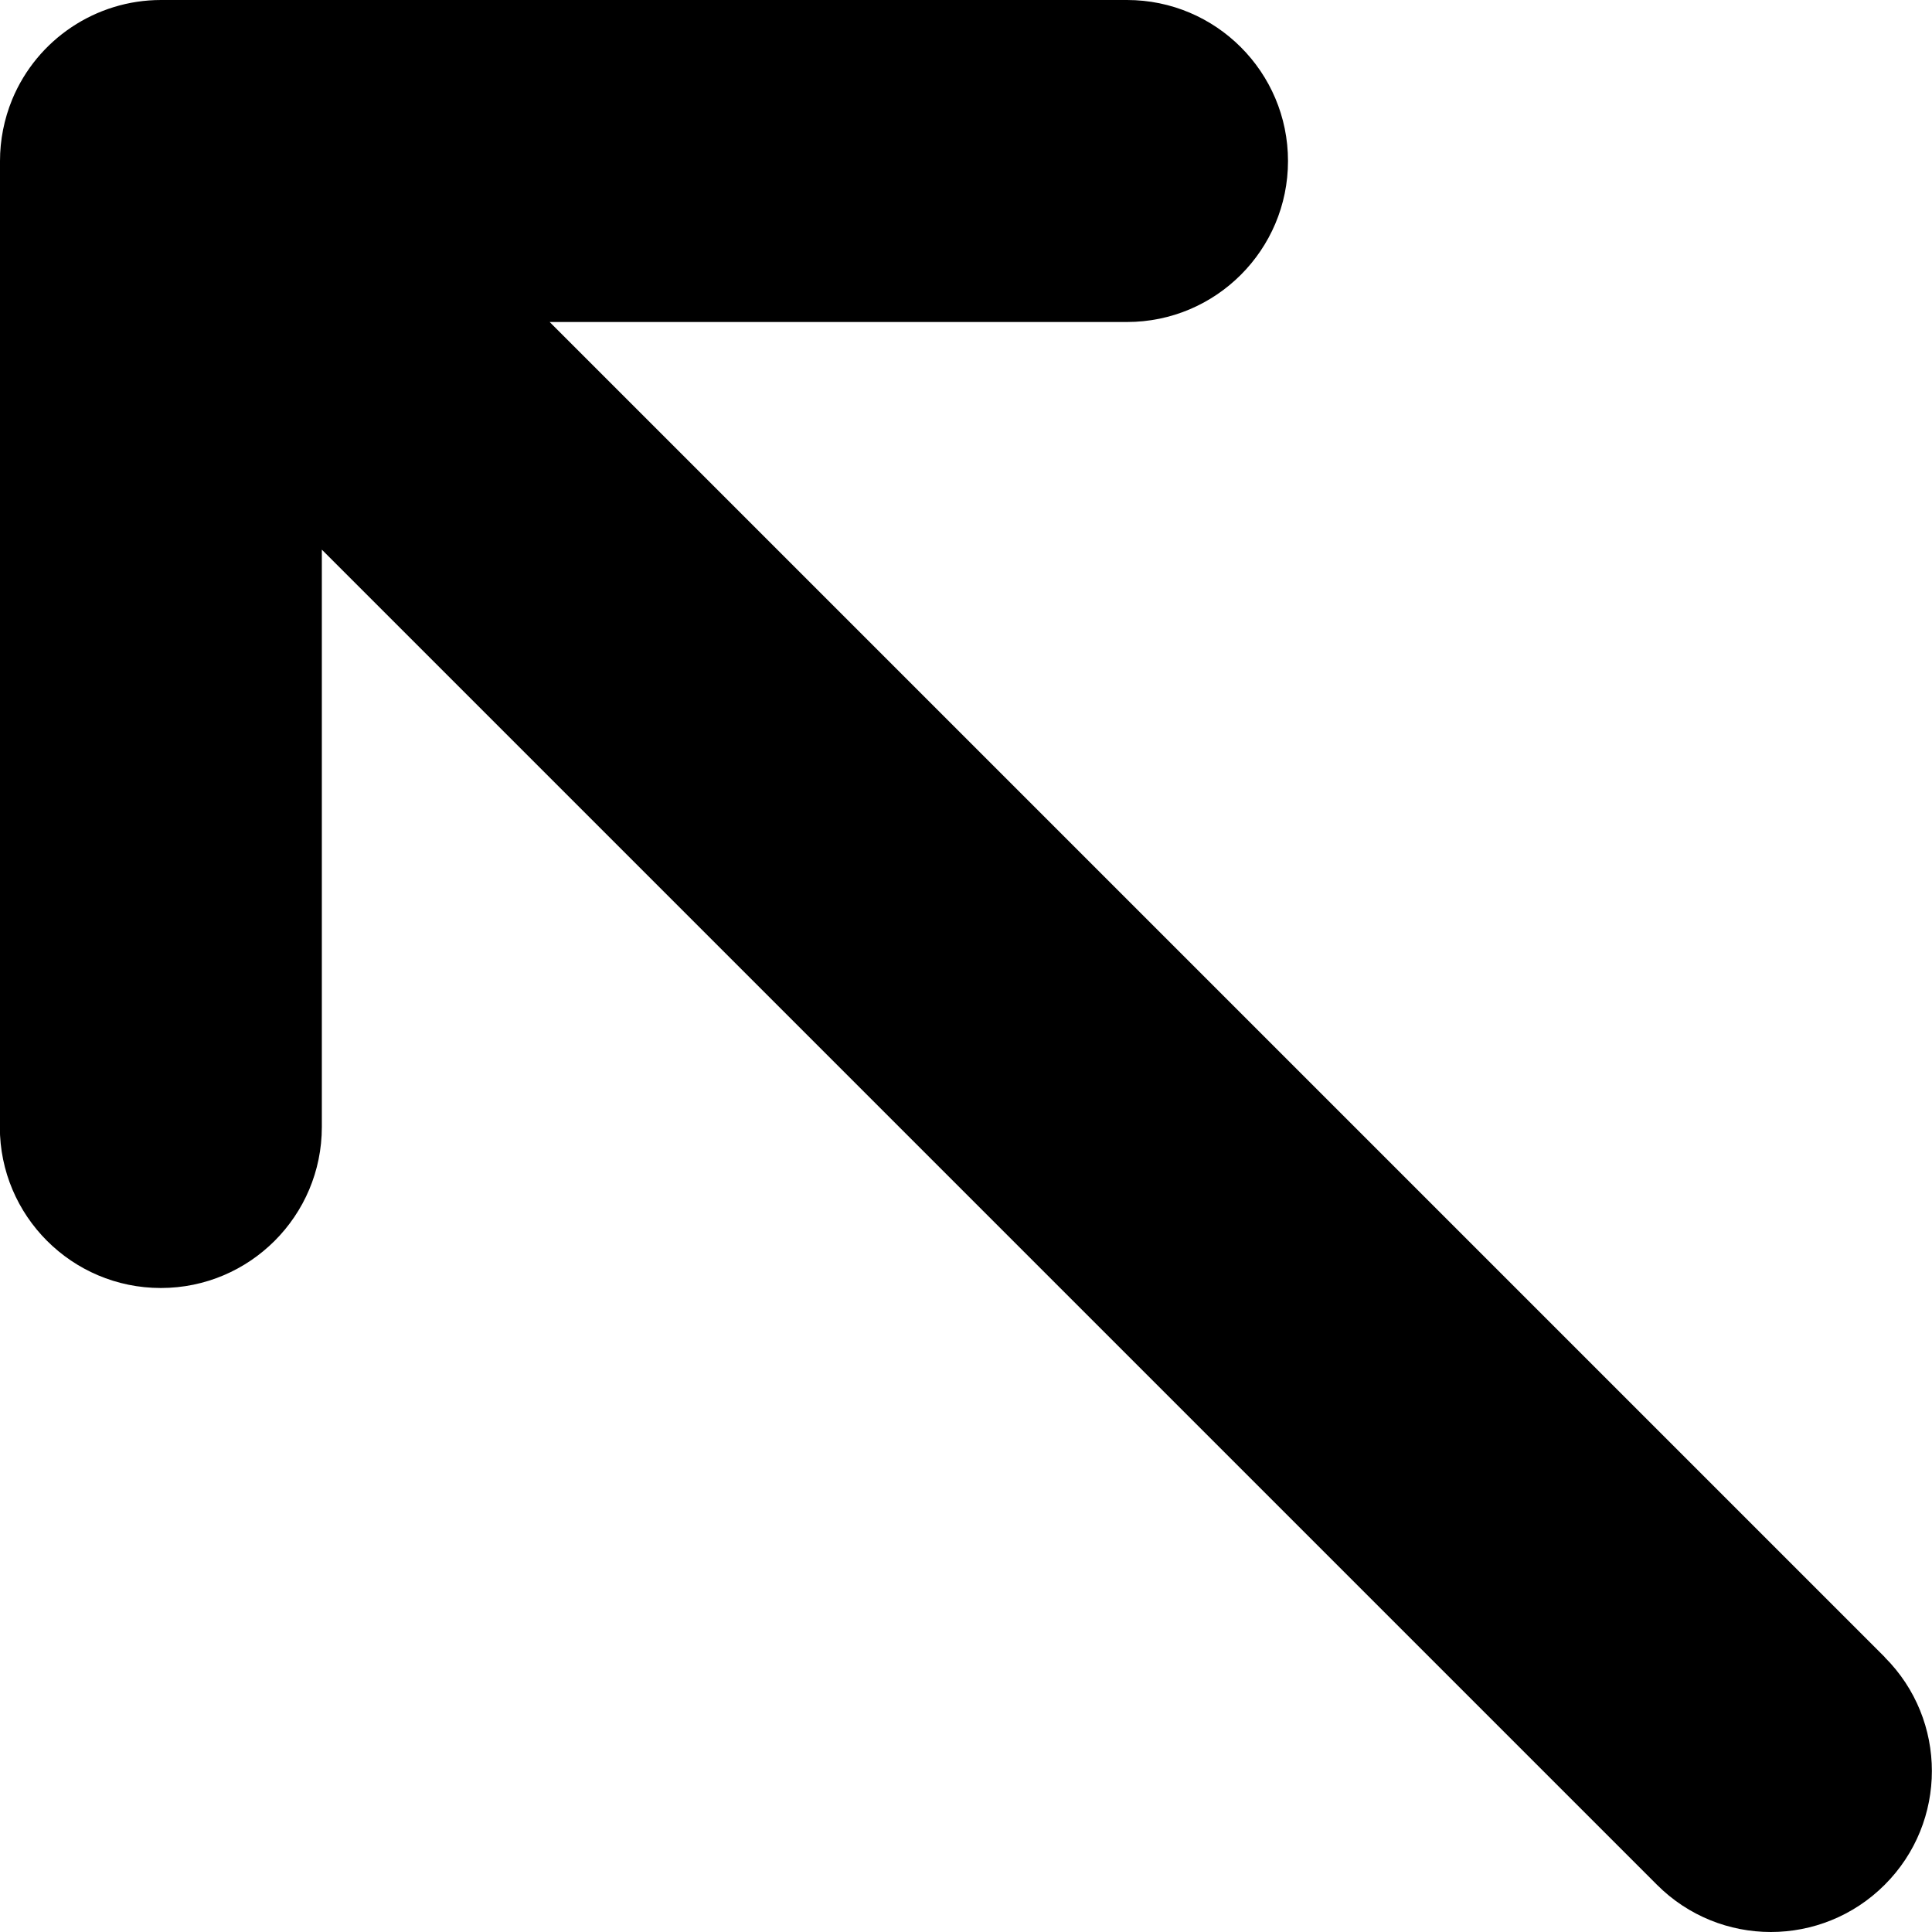 <?xml version="1.0" encoding="UTF-8"?>
<svg width="24px" height="24px" viewBox="0 0 24 24" version="1.1" xmlns="http://www.w3.org/2000/svg" xmlns:xlink="http://www.w3.org/1999/xlink">
    <title>arrow_up_left2</title>
    <g id="Page-1" stroke="none" stroke-width="1" fill="none" fill-rule="evenodd">
        <g id="314-arrow-up-left2" fill="#000000" fill-rule="nonzero">
            <path d="M23.414,20.586 L6.828,4 L14,4 C15.104,4 16,3.104 16,2 C16,0.896 15.104,0 14,0 L2,0 C1.192,0 0.462,0.488 0.152,1.234 C0.05,1.482 3.55271368e-15,1.742 3.55271368e-15,2 L-0.002,2 L-0.002,14 C-0.002,15.104 0.894,16 1.998,16 C3.102,16 3.998,15.104 3.998,14 L3.998,6.828 L20.584,23.414 C20.974,23.804 21.486,24 21.998,24 C22.51,24 23.022,23.804 23.412,23.414 C24.194,22.634 24.194,21.366 23.412,20.586 L23.414,20.586 Z" id="Path"></path>
        </g>
    </g>
</svg>